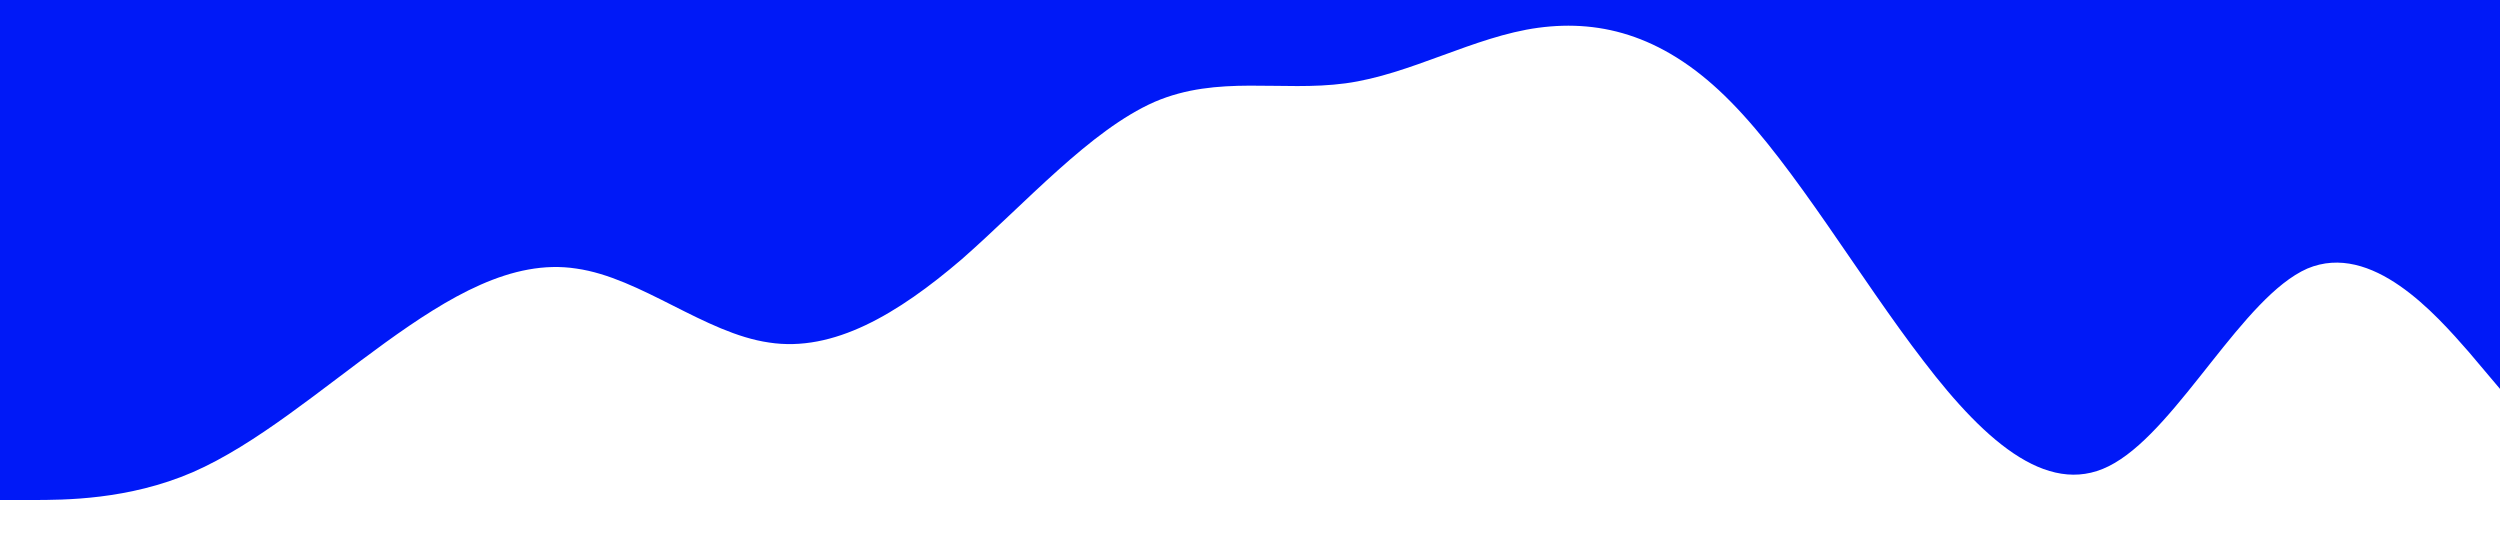 <svg xmlns="http://www.w3.org/2000/svg" viewBox="0 0 1440 320"><path fill="#0019F787" fill-opacity="1" d="M0,288L18.5,288C36.9,288,74,288,111,272C147.7,256,185,224,222,197.3C258.5,171,295,149,332,154.7C369.2,160,406,192,443,197.3C480,203,517,181,554,149.3C590.8,117,628,75,665,58.7C701.5,43,738,53,775,48C812.3,43,849,21,886,16C923.1,11,960,21,997,58.7C1033.8,96,1071,160,1108,208C1144.6,256,1182,288,1218,266.7C1255.4,245,1292,171,1329,154.7C1366.2,139,1403,181,1422,202.7L1440,224L1440,0L1421.5,0C1403.1,0,1366,0,1329,0C1292.3,0,1255,0,1218,0C1181.5,0,1145,0,1108,0C1070.8,0,1034,0,997,0C960,0,923,0,886,0C849.2,0,812,0,775,0C738.5,0,702,0,665,0C627.7,0,591,0,554,0C516.9,0,480,0,443,0C406.2,0,369,0,332,0C295.4,0,258,0,222,0C184.6,0,148,0,111,0C73.8,0,37,0,18,0L0,0Z"></path></svg>